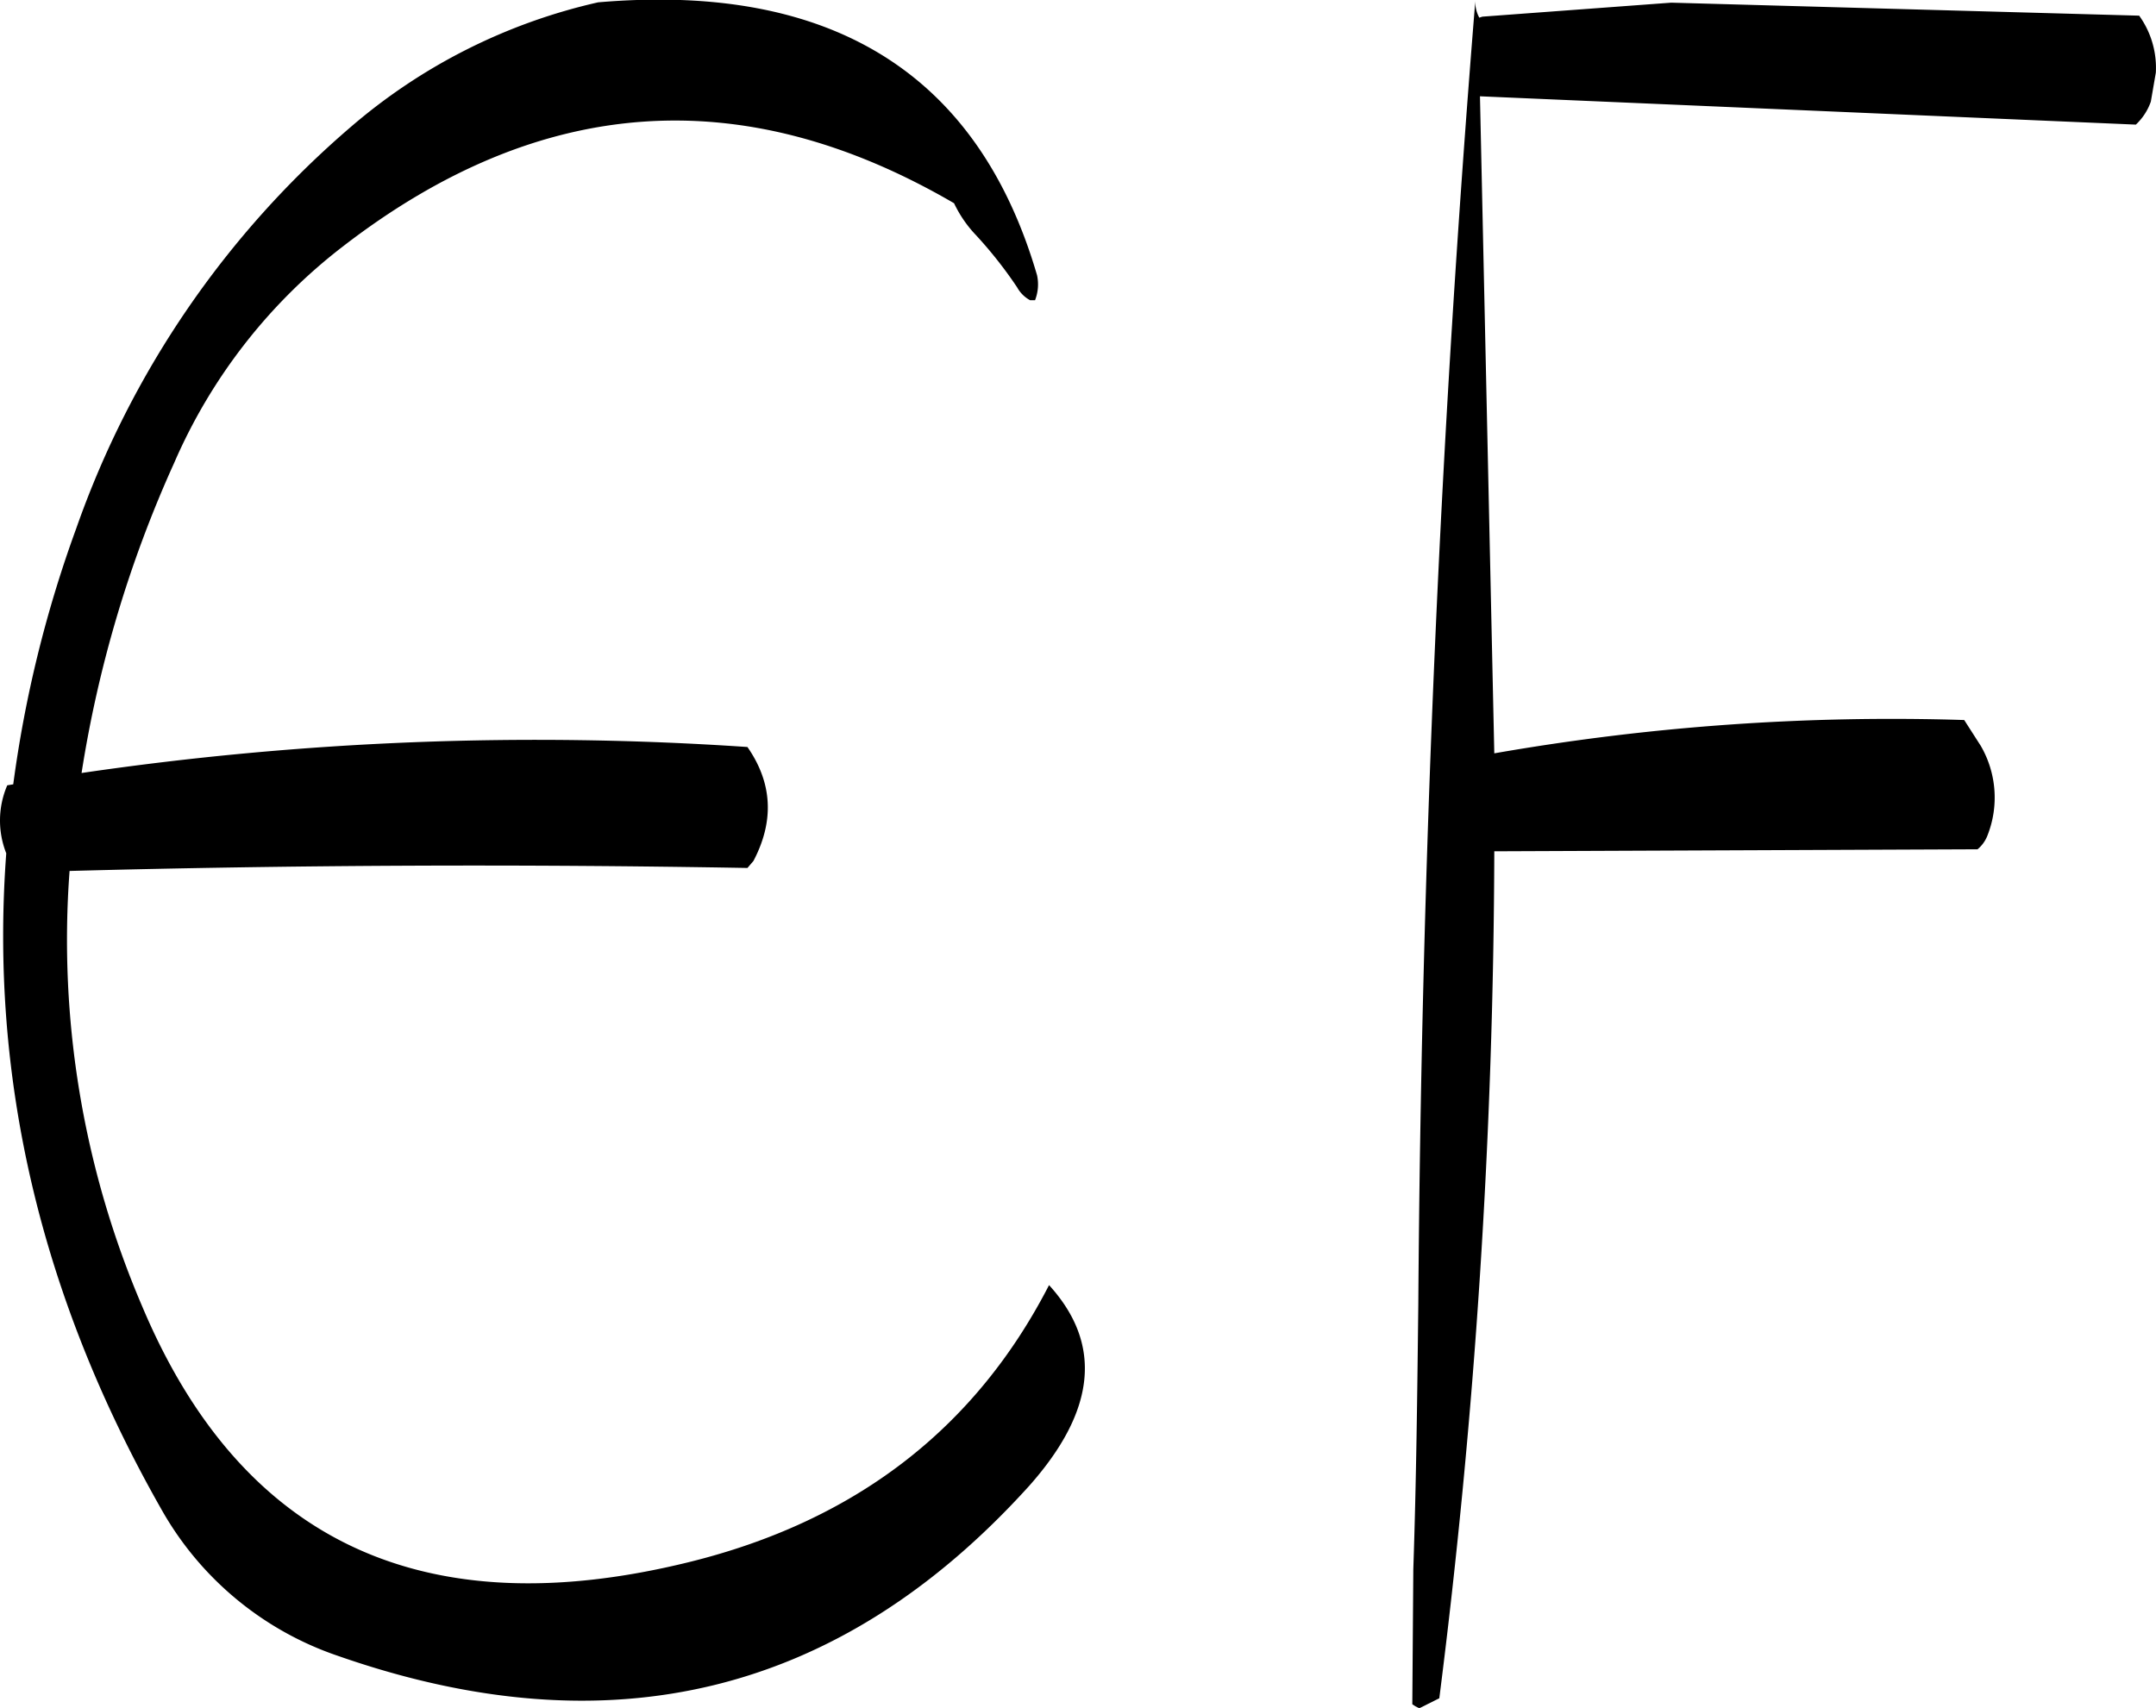 <svg id="Layer_1" data-name="Layer 1" xmlns="http://www.w3.org/2000/svg" viewBox="0 0 258.77 205.04"><defs><style>.cls-1{fill-rule:evenodd;}</style></defs><path class="cls-1" d="M199.8,212.64a112.53,112.53,0,0,0-33,48.24,145.33,145.33,0,0,0-7.56,30.72l-.72.12a10.7,10.7,0,0,0-.12,8.16c-2,26.88,4.08,53.16,18.6,78.72a38.53,38.53,0,0,0,21.24,17.64c32.64,11.4,60.24,4.68,82.92-20.4,8-9,8.88-17,2.4-24.12Q270.24,377.64,240.24,385c-31.8,7.8-53.64-2.52-65.52-30.72A111.68,111.68,0,0,1,166,302q40.32-1.08,81.36-.36l.72-.84q3.78-7.2-.72-13.68a375.64,375.64,0,0,0-79.92,3.12A144,144,0,0,1,178.56,253,65.75,65.75,0,0,1,198.84,227c23.64-18.24,48-19.92,73.32-5.16a14.55,14.55,0,0,0,2.64,3.84,51.24,51.24,0,0,1,4.92,6.24,3.9,3.9,0,0,0,1.56,1.56h.6a5.23,5.23,0,0,0,.24-3c-7.08-24.24-24.72-35.16-52.68-32.76A68.66,68.66,0,0,0,199.8,212.64Zm216-3,.6-3.48a10.71,10.71,0,0,0-2-6.84l-56.16-1.56-22.68,1.68-.36.12a3.94,3.94,0,0,1-.48-2q-6.3,77.58-6.84,156.48c-.12,10.56-.24,21.12-.6,31.8l-.12,16.2.36.24.48.24,2.4-1.2A822.83,822.83,0,0,0,337,299.64L395,299.4a4,4,0,0,0,1.2-1.68A12.38,12.38,0,0,0,395.4,287l-2-3.12a277.07,277.07,0,0,0-56.4,4L335.28,209,414,212.4A6.89,6.89,0,0,0,415.8,209.64Z" transform="translate(-157.65 -197.44)"/></svg>
